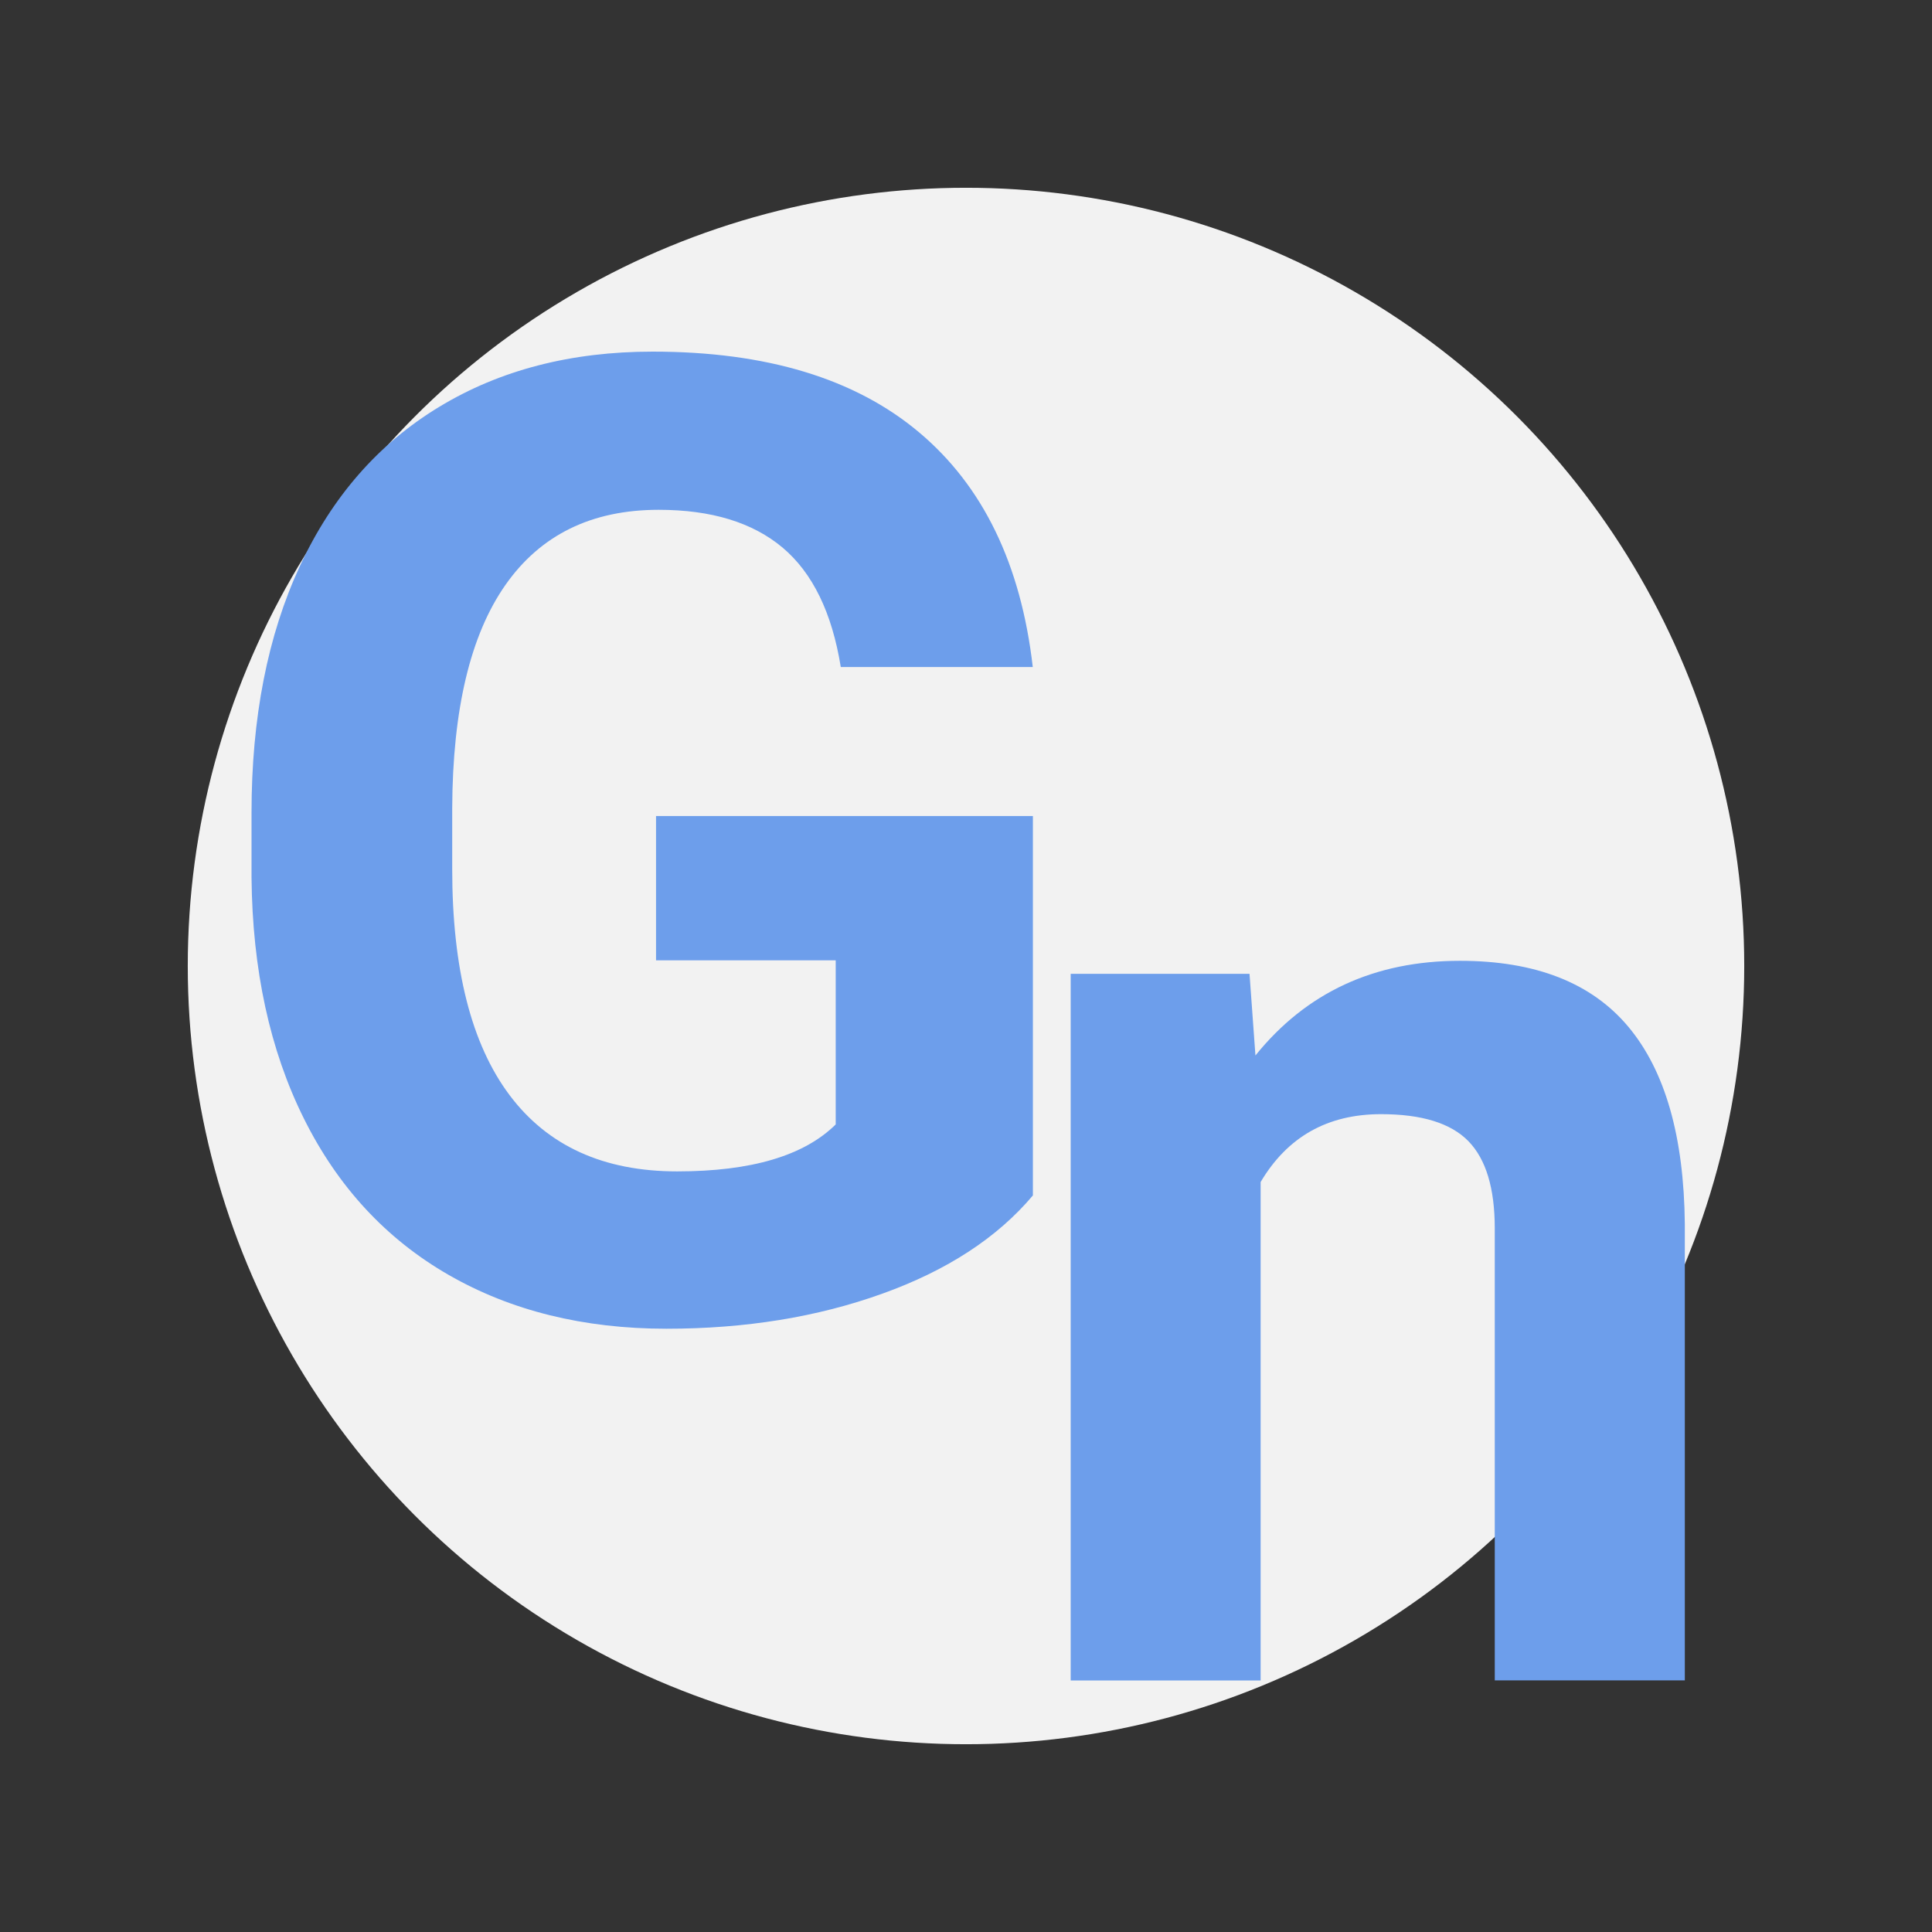 <?xml version="1.0" encoding="UTF-8" standalone="no"?>
<svg
    xmlns:dc="http://purl.org/dc/elements/1.1/"
    xmlns:cc="http://creativecommons.org/ns#"
    xmlns:rdf="http://www.w3.org/1999/02/22-rdf-syntax-ns#"
    xmlns="http://www.w3.org/2000/svg"
    xmlns:sodipodi="http://sodipodi.sourceforge.net/DTD/sodipodi-0.dtd"
    xmlns:inkscape="http://www.inkscape.org/namespaces/inkscape"
    version="1.1"
    viewBox="0 0 16 16"
    stroke-miterlimit="10"
    id="svg17"
    sodipodi:docname="gn.svg"
    width="16"
    height="16"
    style="fill:none;stroke:none;stroke-linecap:square;stroke-miterlimit:10"
    inkscape:version="0.92.4 (5da689c313, 2019-01-14)">
  <rect x="0" y="0" width="16" height="16" fill="#333333" stroke="none"/>
  <defs
      id="defs21"/>
  <sodipodi:namedview
      pagecolor="#ffffff"
      bordercolor="#666666"
      borderopacity="1"
      objecttolerance="10"
      gridtolerance="10"
      guidetolerance="10"
      inkscape:pageopacity="0"
      inkscape:pageshadow="2"
      inkscape:window-width="1254"
      inkscape:window-height="776"
      id="namedview19"
      showgrid="false"
      fit-margin-top="0"
      fit-margin-left="0"
      fit-margin-right="0"
      fit-margin-bottom="0"
      inkscape:zoom="13.57645"
      inkscape:cx="11.366932"
      inkscape:cy="7.198468"
      inkscape:window-x="1028"
      inkscape:window-y="318"
      inkscape:window-maximized="0"
      inkscape:current-layer="svg17"
      inkscape:pagecheckerboard="true"/>
  <clipPath
      id="p.0">
    <path
        d="M 0,0 H 960 V 720 H 0 Z"
        id="path2"
        inkscape:connector-curvature="0"
        style="clip-rule:nonzero"/>
  </clipPath>
  <circle
      style="fill:#f2f2f2;stroke-width:0.962"
      id="path14"
      cx="8"
      cy="8"
      r="6.445"/>
  <path
      d="M 8.554,9.9 Q 8.112,10.425 7.306,10.714 6.5,11.004 5.52,11.004 4.491,11.004 3.715,10.558 2.938,10.111 2.516,9.262 2.094,8.413 2.083,7.267 V 6.731 q 0,-1.179 0.4,-2.042 0.4,-0.863 1.155,-1.32 0.754,-0.457 1.767,-0.457 1.411,0 2.206,0.668 0.795,0.668 0.942,1.944 h -1.59 Q 6.854,4.849 6.481,4.535 6.108,4.222 5.455,4.222 q -0.833,0 -1.269,0.622 -0.436,0.622 -0.441,1.85 v 0.503 q 0,1.238 0.474,1.871 0.474,0.633 1.389,0.633 0.92,0 1.313,-0.389 V 7.953 H 5.433 V 6.758 h 3.121 z"
      id="path9"
      inkscape:connector-curvature="0"
      style="fill:#6d9eeb;fill-rule:nonzero;stroke:none;stroke-width:0.174;stroke-linecap:square;stroke-miterlimit:10"/>
  <path
      d="m 10.348,8.065 0.049,0.676 q 0.632,-0.784 1.694,-0.784 0.937,0 1.394,0.546 0.457,0.546 0.468,1.633 v 3.78 h -1.574 v -3.743 q 0,-0.498 -0.218,-0.722 -0.218,-0.224 -0.724,-0.224 -0.664,0 -0.997,0.562 V 13.917 H 8.867 V 8.065 Z"
      id="path13"
      inkscape:connector-curvature="0"
      style="fill:#6d9eeb;fill-rule:nonzero;stroke:none;stroke-width:0.174;stroke-linecap:square;stroke-miterlimit:10"/>
</svg>
